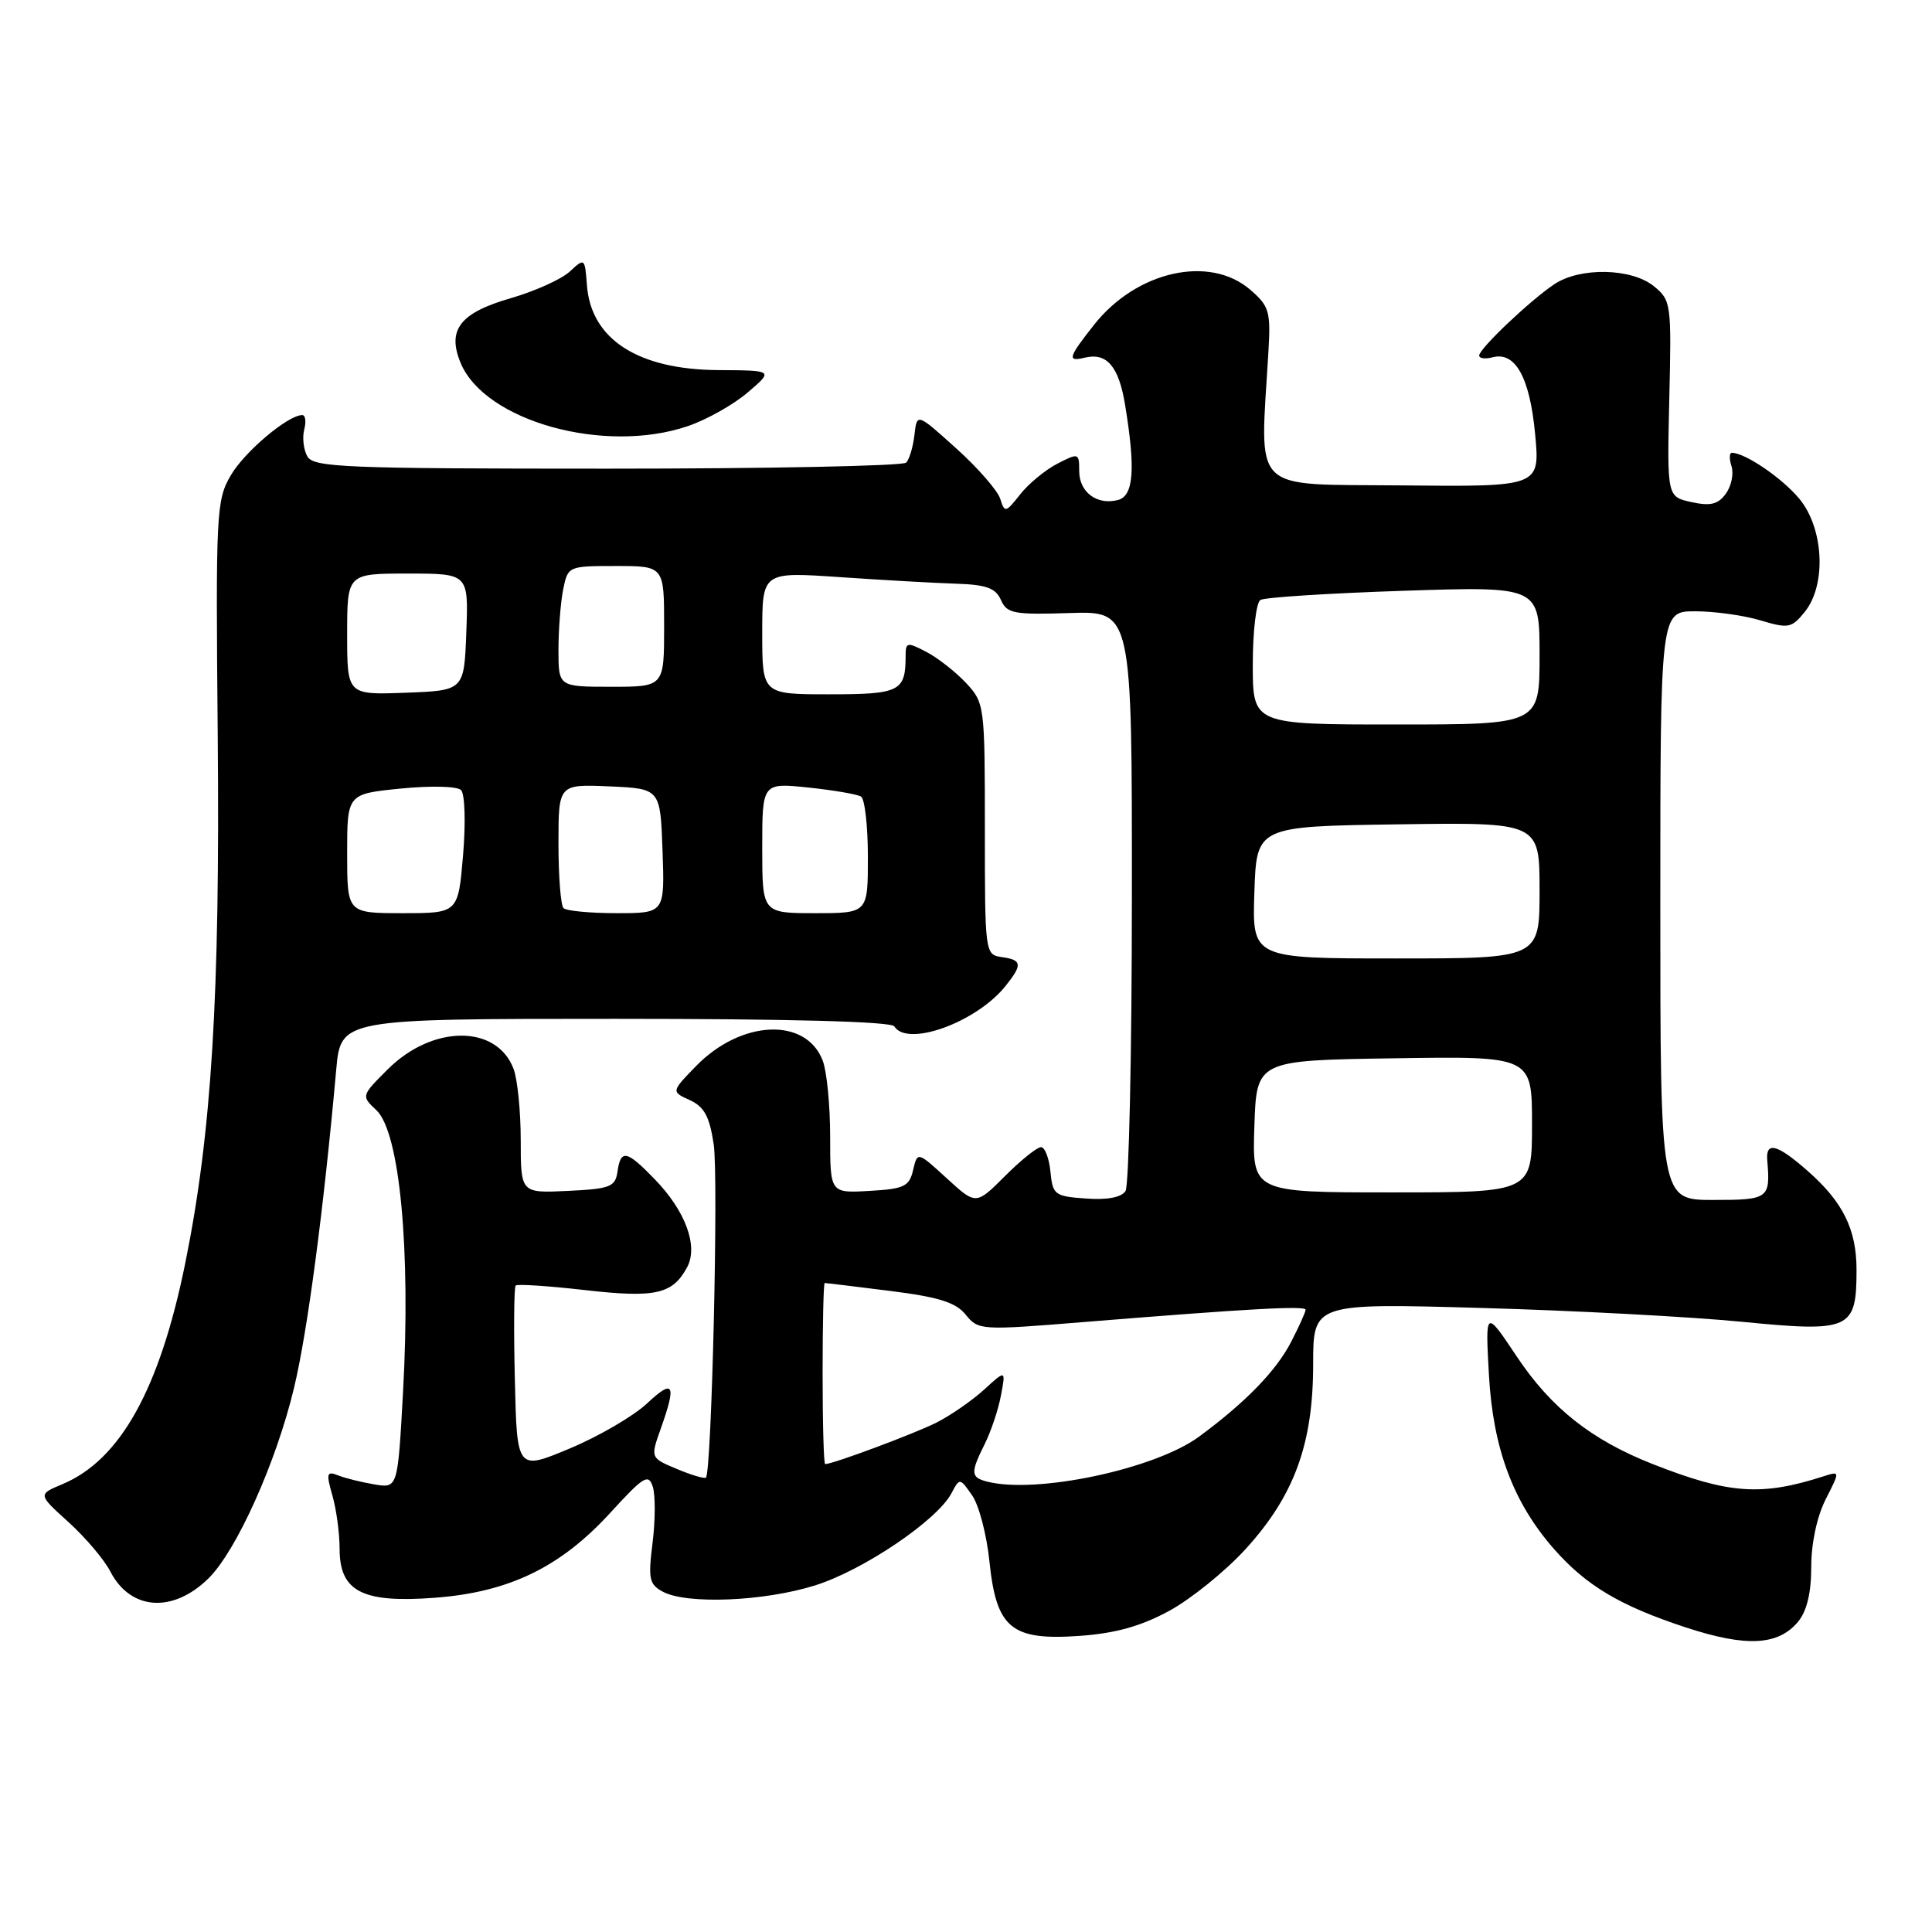 <?xml version="1.0" encoding="UTF-8" standalone="no"?>
<!DOCTYPE svg PUBLIC "-//W3C//DTD SVG 1.1//EN" "http://www.w3.org/Graphics/SVG/1.1/DTD/svg11.dtd" >
<svg xmlns="http://www.w3.org/2000/svg" xmlns:xlink="http://www.w3.org/1999/xlink" version="1.1" viewBox="0 0 256 256">
 <g >
 <path fill="currentColor"
d=" M 238.25 214.89 C 239.42 213.48 240.00 211.06 240.00 207.60 C 240.00 204.48 240.76 200.94 241.91 198.67 C 243.82 194.92 243.82 194.92 241.66 195.61 C 233.36 198.28 229.08 197.97 218.95 193.98 C 210.88 190.80 205.53 186.57 200.99 179.76 C 196.81 173.50 196.81 173.50 197.29 182.16 C 197.83 191.93 200.50 199.09 205.92 205.26 C 210.18 210.10 214.65 212.77 223.34 215.63 C 231.37 218.27 235.61 218.06 238.25 214.89 Z  M 154.94 213.44 C 157.82 211.87 162.36 208.20 165.02 205.29 C 171.48 198.22 174.00 191.35 174.00 180.80 C 174.00 172.68 174.00 172.68 196.25 173.31 C 208.49 173.65 224.07 174.48 230.88 175.15 C 245.19 176.55 246.00 176.18 246.00 168.26 C 246.00 162.90 244.20 159.26 239.52 155.15 C 235.47 151.59 233.96 151.20 234.17 153.75 C 234.60 158.83 234.36 159.00 227.00 159.00 C 220.00 159.00 220.00 159.00 220.00 120.00 C 220.00 81.00 220.00 81.00 224.63 81.00 C 227.18 81.00 231.07 81.54 233.26 82.20 C 236.97 83.31 237.40 83.23 239.13 81.09 C 242.05 77.49 241.67 69.95 238.38 66.04 C 236.07 63.29 231.22 60.00 229.48 60.00 C 229.14 60.00 229.12 60.81 229.44 61.80 C 229.75 62.79 229.41 64.42 228.68 65.42 C 227.65 66.84 226.64 67.08 224.12 66.53 C 220.89 65.82 220.89 65.82 221.19 52.83 C 221.49 40.21 221.43 39.78 219.14 37.92 C 216.19 35.52 209.38 35.38 205.97 37.65 C 202.76 39.79 196.00 46.20 196.00 47.11 C 196.00 47.50 196.81 47.60 197.79 47.34 C 200.79 46.56 202.71 50.02 203.41 57.50 C 204.07 64.50 204.07 64.50 185.79 64.32 C 165.42 64.11 166.96 65.65 168.07 46.63 C 168.39 41.25 168.18 40.56 165.65 38.38 C 160.27 33.75 150.61 35.91 144.99 43.01 C 141.53 47.39 141.36 47.97 143.75 47.39 C 146.66 46.69 148.25 48.55 149.08 53.65 C 150.48 62.16 150.22 65.71 148.14 66.25 C 145.36 66.98 143.00 65.22 143.00 62.42 C 143.00 60.01 142.93 59.99 140.09 61.45 C 138.49 62.28 136.27 64.11 135.17 65.52 C 133.25 67.95 133.13 67.98 132.53 66.08 C 132.18 64.99 129.56 61.98 126.70 59.41 C 121.50 54.72 121.50 54.72 121.17 57.61 C 120.99 59.20 120.50 60.86 120.07 61.30 C 119.65 61.74 101.83 62.10 80.47 62.10 C 45.61 62.10 41.54 61.93 40.72 60.47 C 40.22 59.57 40.04 57.97 40.31 56.92 C 40.59 55.86 40.47 55.00 40.05 55.00 C 38.16 55.00 32.42 59.84 30.59 62.97 C 28.65 66.28 28.58 67.85 28.85 97.47 C 29.16 132.02 28.05 150.11 24.55 167.36 C 21.16 184.07 15.94 193.45 8.27 196.66 C 5.02 198.02 5.02 198.02 9.07 201.68 C 11.30 203.70 13.80 206.64 14.62 208.23 C 17.29 213.40 22.90 213.79 27.63 209.14 C 31.34 205.48 36.62 193.74 38.97 183.86 C 40.75 176.42 42.88 160.33 44.55 141.75 C 45.16 135.00 45.16 135.00 81.52 135.00 C 104.68 135.00 118.11 135.36 118.50 136.00 C 120.23 138.79 129.37 135.47 133.23 130.66 C 135.51 127.81 135.43 127.20 132.75 126.82 C 130.52 126.50 130.50 126.36 130.50 109.84 C 130.50 93.45 130.46 93.13 128.00 90.49 C 126.62 89.02 124.26 87.17 122.75 86.38 C 120.20 85.05 120.00 85.09 120.00 86.89 C 120.00 91.62 119.25 92.00 109.89 92.00 C 101.00 92.00 101.00 92.00 101.00 83.88 C 101.00 75.77 101.00 75.77 111.25 76.47 C 116.89 76.86 123.80 77.25 126.62 77.34 C 130.69 77.47 131.92 77.91 132.63 79.50 C 133.42 81.30 134.33 81.47 141.75 81.23 C 150.00 80.97 150.00 80.97 149.98 118.73 C 149.98 139.50 149.59 157.09 149.14 157.81 C 148.60 158.66 146.74 159.02 143.90 158.81 C 139.74 158.52 139.48 158.32 139.19 155.25 C 139.01 153.46 138.45 152.00 137.94 152.00 C 137.42 152.00 135.27 153.73 133.16 155.84 C 129.32 159.68 129.32 159.68 125.45 156.13 C 121.57 152.58 121.57 152.58 120.99 155.04 C 120.49 157.21 119.81 157.54 115.21 157.80 C 110.00 158.10 110.00 158.10 110.00 150.62 C 110.00 146.50 109.56 141.97 109.02 140.55 C 106.81 134.74 98.18 135.12 92.19 141.30 C 88.94 144.65 88.94 144.65 91.40 145.77 C 93.32 146.65 94.02 147.94 94.57 151.64 C 95.22 155.94 94.30 195.03 93.54 195.79 C 93.36 195.97 91.63 195.46 89.70 194.65 C 86.18 193.18 86.18 193.18 87.54 189.34 C 89.67 183.39 89.27 182.64 85.75 185.95 C 83.96 187.63 79.35 190.32 75.50 191.93 C 68.50 194.86 68.50 194.86 68.22 182.80 C 68.06 176.16 68.11 170.55 68.33 170.34 C 68.54 170.12 72.66 170.39 77.48 170.94 C 86.87 172.01 89.12 171.50 91.05 167.91 C 92.55 165.11 90.83 160.46 86.77 156.27 C 83.03 152.40 82.25 152.24 81.82 155.25 C 81.53 157.27 80.86 157.53 75.25 157.80 C 69.00 158.10 69.00 158.10 69.00 151.11 C 69.00 147.27 68.57 143.00 68.05 141.63 C 65.81 135.73 57.30 135.77 51.36 141.71 C 47.86 145.20 47.86 145.22 49.86 147.09 C 52.97 149.99 54.45 165.62 53.40 184.53 C 52.70 197.21 52.70 197.21 49.60 196.69 C 47.89 196.40 45.73 195.87 44.79 195.49 C 43.29 194.90 43.20 195.21 44.04 198.15 C 44.57 199.99 45.00 203.17 45.00 205.22 C 45.00 210.89 48.01 212.44 57.64 211.71 C 67.46 210.97 74.28 207.66 80.87 200.45 C 85.30 195.61 85.93 195.22 86.50 197.01 C 86.85 198.11 86.84 201.45 86.47 204.42 C 85.87 209.21 86.02 209.94 87.83 210.91 C 91.00 212.61 101.20 212.20 107.95 210.09 C 114.32 208.11 124.12 201.50 126.06 197.89 C 127.17 195.80 127.17 195.80 128.81 198.14 C 129.71 199.42 130.75 203.38 131.11 206.94 C 132.03 215.78 134.01 217.41 143.10 216.76 C 147.82 216.42 151.19 215.48 154.94 213.44 Z  M 91.15 56.46 C 93.63 55.62 97.20 53.61 99.08 52.00 C 102.50 49.08 102.50 49.08 95.20 49.04 C 84.53 48.98 78.29 44.95 77.77 37.77 C 77.50 34.18 77.47 34.15 75.50 35.98 C 74.40 37.00 70.91 38.57 67.75 39.49 C 60.96 41.44 59.21 43.68 61.03 48.08 C 64.23 55.81 80.11 60.23 91.15 56.46 Z  M 130.75 196.31 C 128.62 195.75 128.58 195.14 130.49 191.32 C 131.31 189.67 132.28 186.79 132.63 184.91 C 133.28 181.50 133.28 181.50 130.39 184.14 C 128.80 185.59 125.96 187.55 124.09 188.50 C 121.17 189.97 110.37 194.00 109.34 194.00 C 109.15 194.00 109.00 188.60 109.00 182.00 C 109.00 175.40 109.12 170.00 109.28 170.00 C 109.43 170.00 113.31 170.47 117.90 171.05 C 124.39 171.86 126.64 172.57 127.96 174.20 C 129.63 176.27 129.96 176.29 143.58 175.18 C 165.53 173.40 173.00 172.99 173.00 173.55 C 173.00 173.84 172.14 175.75 171.09 177.79 C 169.10 181.64 165.08 185.79 158.90 190.35 C 153.05 194.67 137.27 198.01 130.75 196.31 Z  M 166.21 149.25 C 166.50 140.50 166.50 140.50 184.75 140.23 C 203.00 139.95 203.00 139.95 203.00 148.98 C 203.00 158.00 203.00 158.00 184.46 158.00 C 165.92 158.00 165.92 158.00 166.21 149.25 Z  M 166.21 118.25 C 166.50 109.50 166.50 109.50 185.25 109.23 C 204.00 108.96 204.00 108.96 204.00 117.98 C 204.00 127.00 204.00 127.00 184.96 127.00 C 165.92 127.00 165.92 127.00 166.21 118.25 Z  M 46.00 113.10 C 46.00 105.20 46.00 105.20 53.09 104.49 C 57.10 104.09 60.58 104.18 61.09 104.69 C 61.60 105.20 61.72 109.01 61.36 113.30 C 60.71 121.00 60.71 121.00 53.35 121.00 C 46.00 121.00 46.00 121.00 46.00 113.10 Z  M 74.67 120.33 C 74.30 119.97 74.00 116.12 74.00 111.79 C 74.00 103.91 74.00 103.91 80.75 104.20 C 87.50 104.50 87.50 104.50 87.79 112.75 C 88.08 121.00 88.08 121.00 81.71 121.00 C 78.20 121.00 75.03 120.70 74.67 120.33 Z  M 101.00 112.36 C 101.00 103.72 101.00 103.72 107.09 104.35 C 110.43 104.70 113.58 105.24 114.09 105.55 C 114.59 105.86 115.00 109.47 115.00 113.56 C 115.00 121.00 115.00 121.00 108.00 121.00 C 101.00 121.00 101.00 121.00 101.00 112.36 Z  M 166.00 88.06 C 166.00 83.69 166.45 79.84 167.01 79.50 C 167.56 79.15 176.11 78.61 186.01 78.28 C 204.00 77.69 204.00 77.69 204.00 86.85 C 204.00 96.00 204.00 96.00 185.00 96.00 C 166.00 96.00 166.00 96.00 166.00 88.06 Z  M 46.00 84.04 C 46.00 76.00 46.00 76.00 54.04 76.00 C 62.08 76.00 62.08 76.00 61.79 83.75 C 61.50 91.50 61.50 91.50 53.75 91.79 C 46.00 92.08 46.00 92.08 46.00 84.04 Z  M 74.00 86.12 C 74.00 83.44 74.28 79.84 74.62 78.12 C 75.25 75.02 75.28 75.00 81.62 75.00 C 88.00 75.00 88.00 75.00 88.00 83.00 C 88.00 91.00 88.00 91.00 81.00 91.00 C 74.00 91.00 74.00 91.00 74.00 86.12 Z "/>
</g>
</svg>